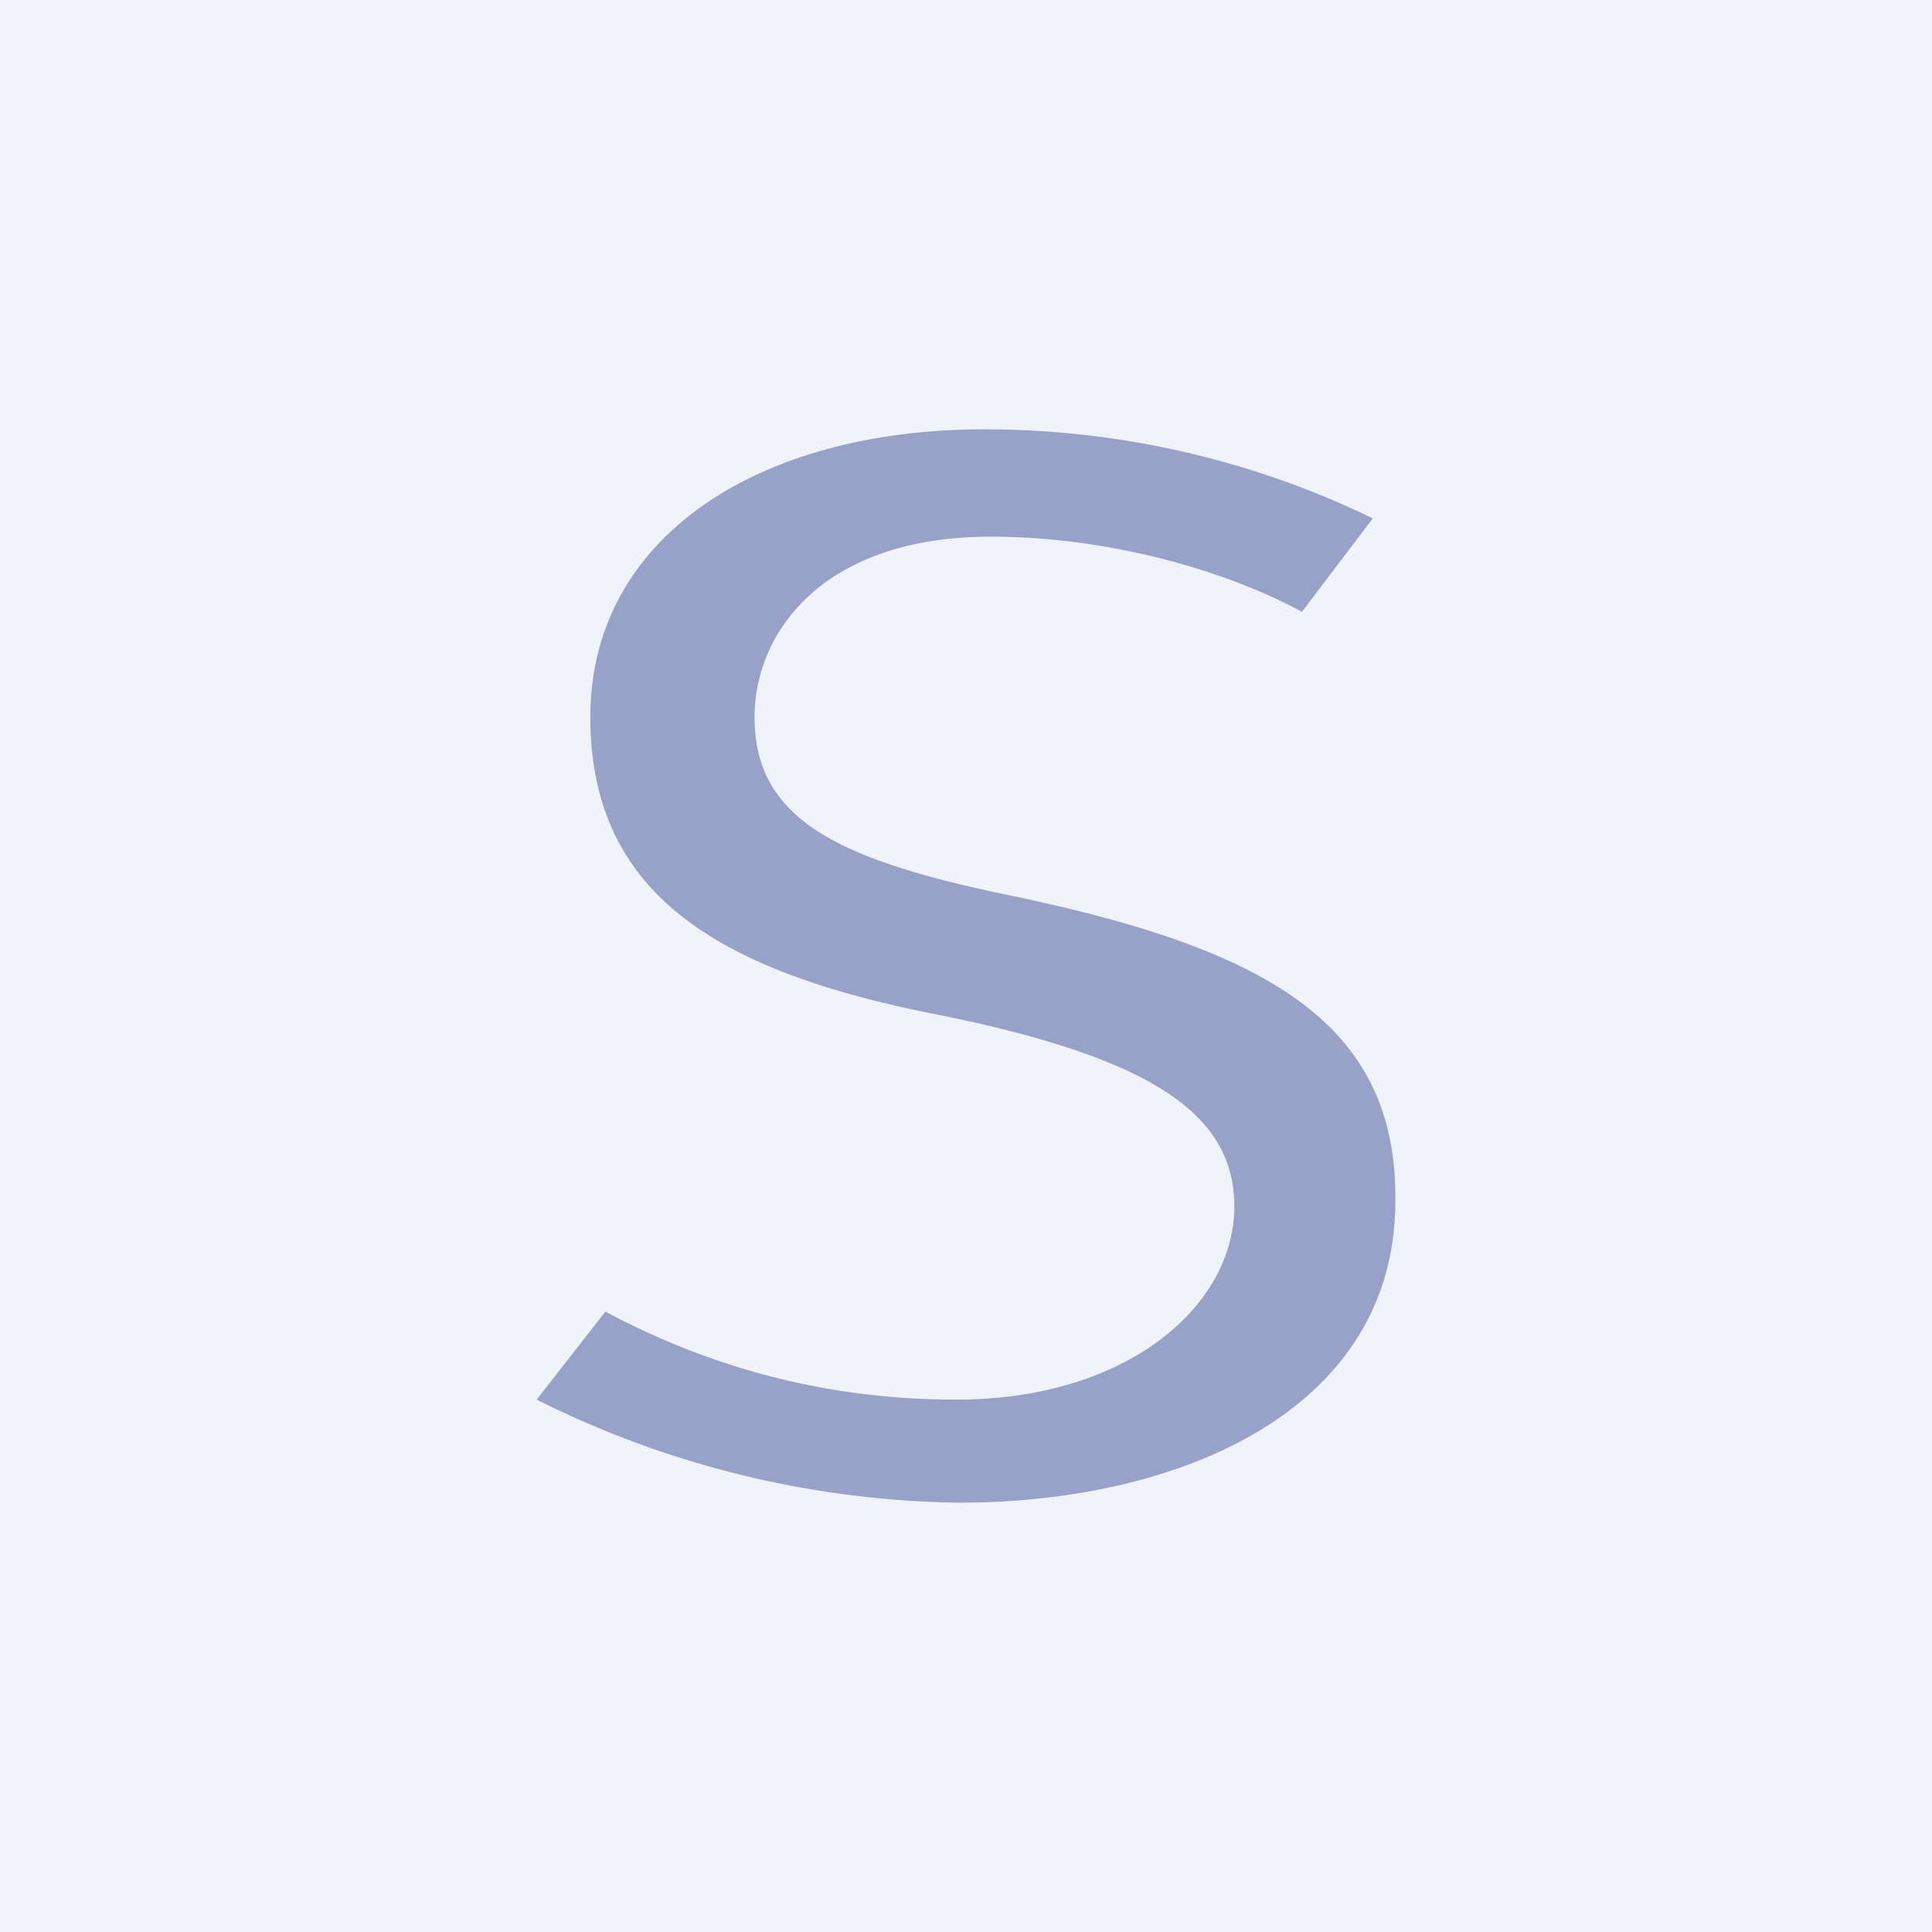 <!-- by TradingView --><svg width="18" height="18" viewBox="0 0 18 18" xmlns="http://www.w3.org/2000/svg"><path fill="#F0F3FA" d="M0 0h18v18H0z"/><path d="M8.94 14A9.04 9.04 0 0 1 5 13.04l.64-.82c1.07.57 2.16.82 3.27.82 1.6 0 2.59-.88 2.59-1.8 0-.86-.77-1.38-2.73-1.78C6.7 9.06 5.5 8.34 5.5 6.68 5.5 5.01 7.06 4 9.17 4c1.5 0 2.74.4 3.62.83l-.66.87c-.74-.4-1.83-.7-2.9-.7-1.57 0-2.2.9-2.2 1.68 0 .94.75 1.32 2.32 1.65 2.38.49 3.67 1.16 3.65 2.86C13 13.14 10.99 14 8.94 14Z" fill="#98A2C8"/></svg>